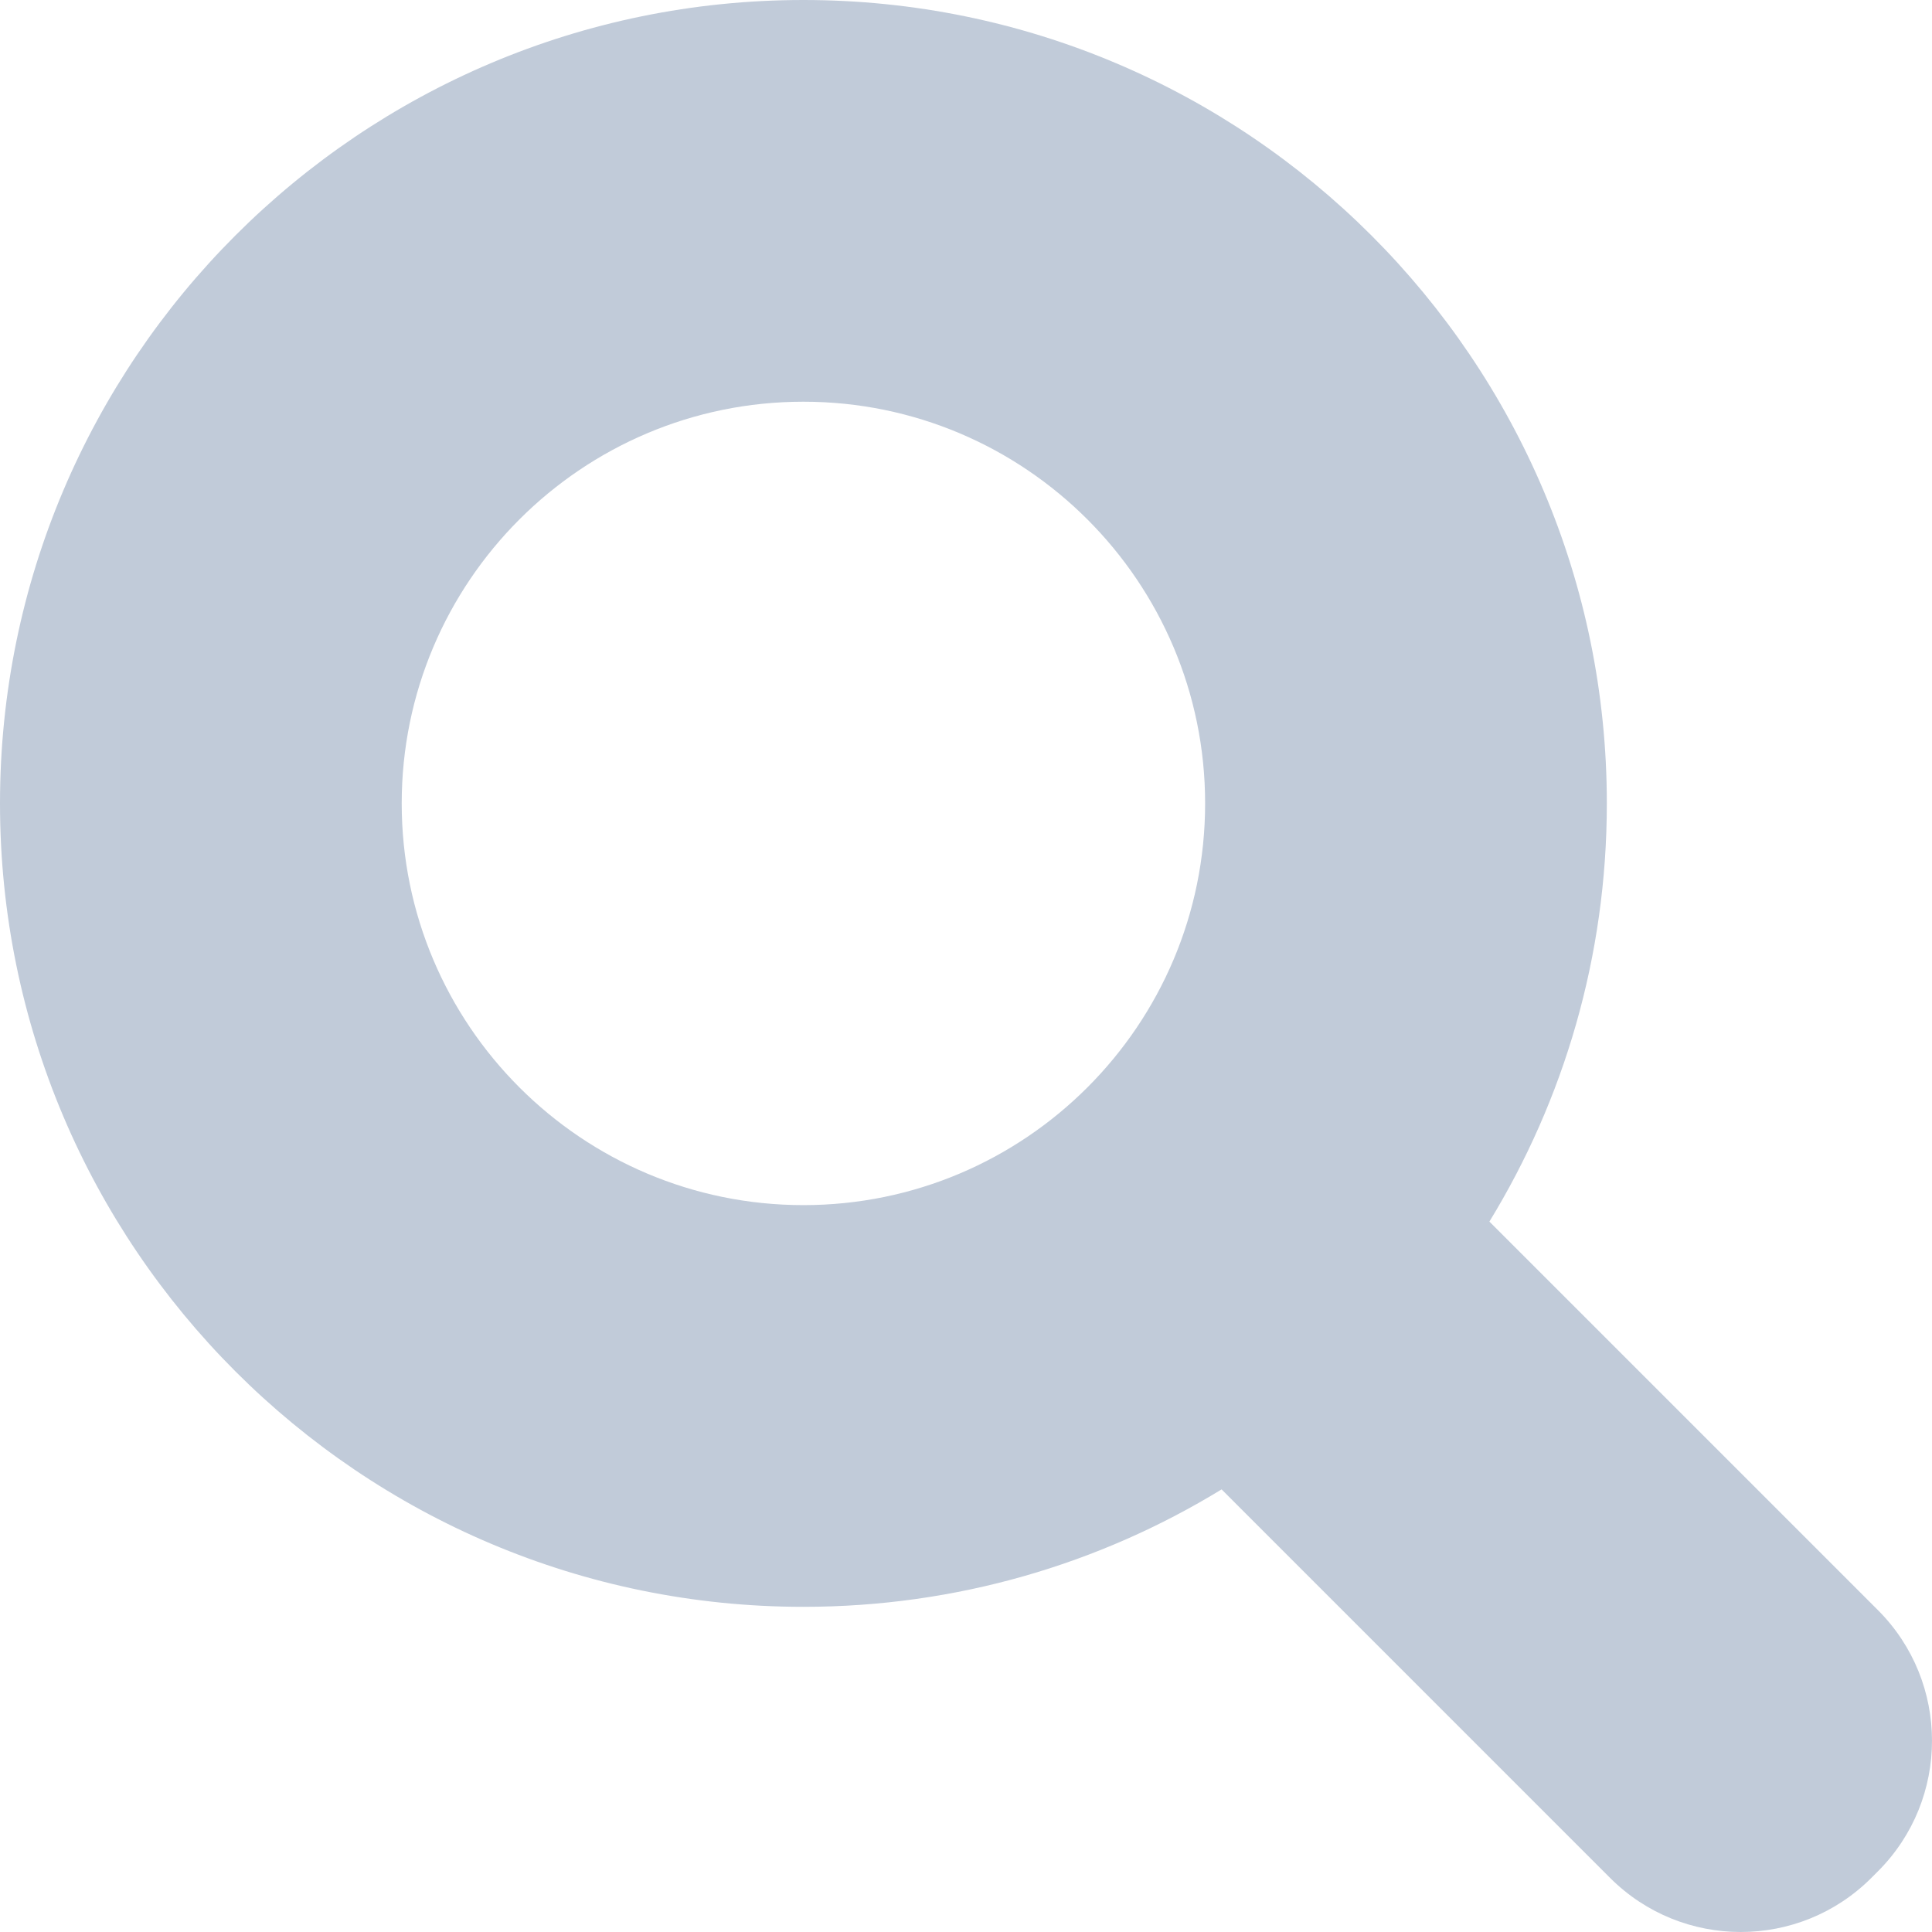 <?xml version="1.0" encoding="UTF-8" standalone="no"?><!-- Generator: Gravit.io --><svg xmlns="http://www.w3.org/2000/svg" xmlns:xlink="http://www.w3.org/1999/xlink" style="isolation:isolate" viewBox="13.929 13.929 72.142 72.142" width="72.142pt" height="72.142pt"><path d=" M 69.544 59.544 C 72.326 54.994 73.929 49.647 73.929 43.929 C 73.929 27.372 60.486 13.929 43.929 13.929 C 27.372 13.929 13.929 27.372 13.929 43.929 L 13.929 43.929 C 13.929 60.486 27.372 73.929 43.929 73.929 C 49.647 73.929 54.994 72.326 59.544 69.544 L 74.052 84.052 C 76.744 86.744 81.114 86.744 83.805 84.052 L 84.052 83.805 C 86.744 81.114 86.744 76.744 84.052 74.052 L 69.544 59.544 Z  M 28.929 43.929 C 28.929 35.65 35.65 28.929 43.929 28.929 C 52.208 28.929 58.929 35.65 58.929 43.929 C 58.929 52.208 52.208 58.929 43.929 58.929 C 35.65 58.929 28.929 52.208 28.929 43.929 L 28.929 43.929 Z " fill-rule="evenodd" fill="rgb(193,203,217)"/></svg>